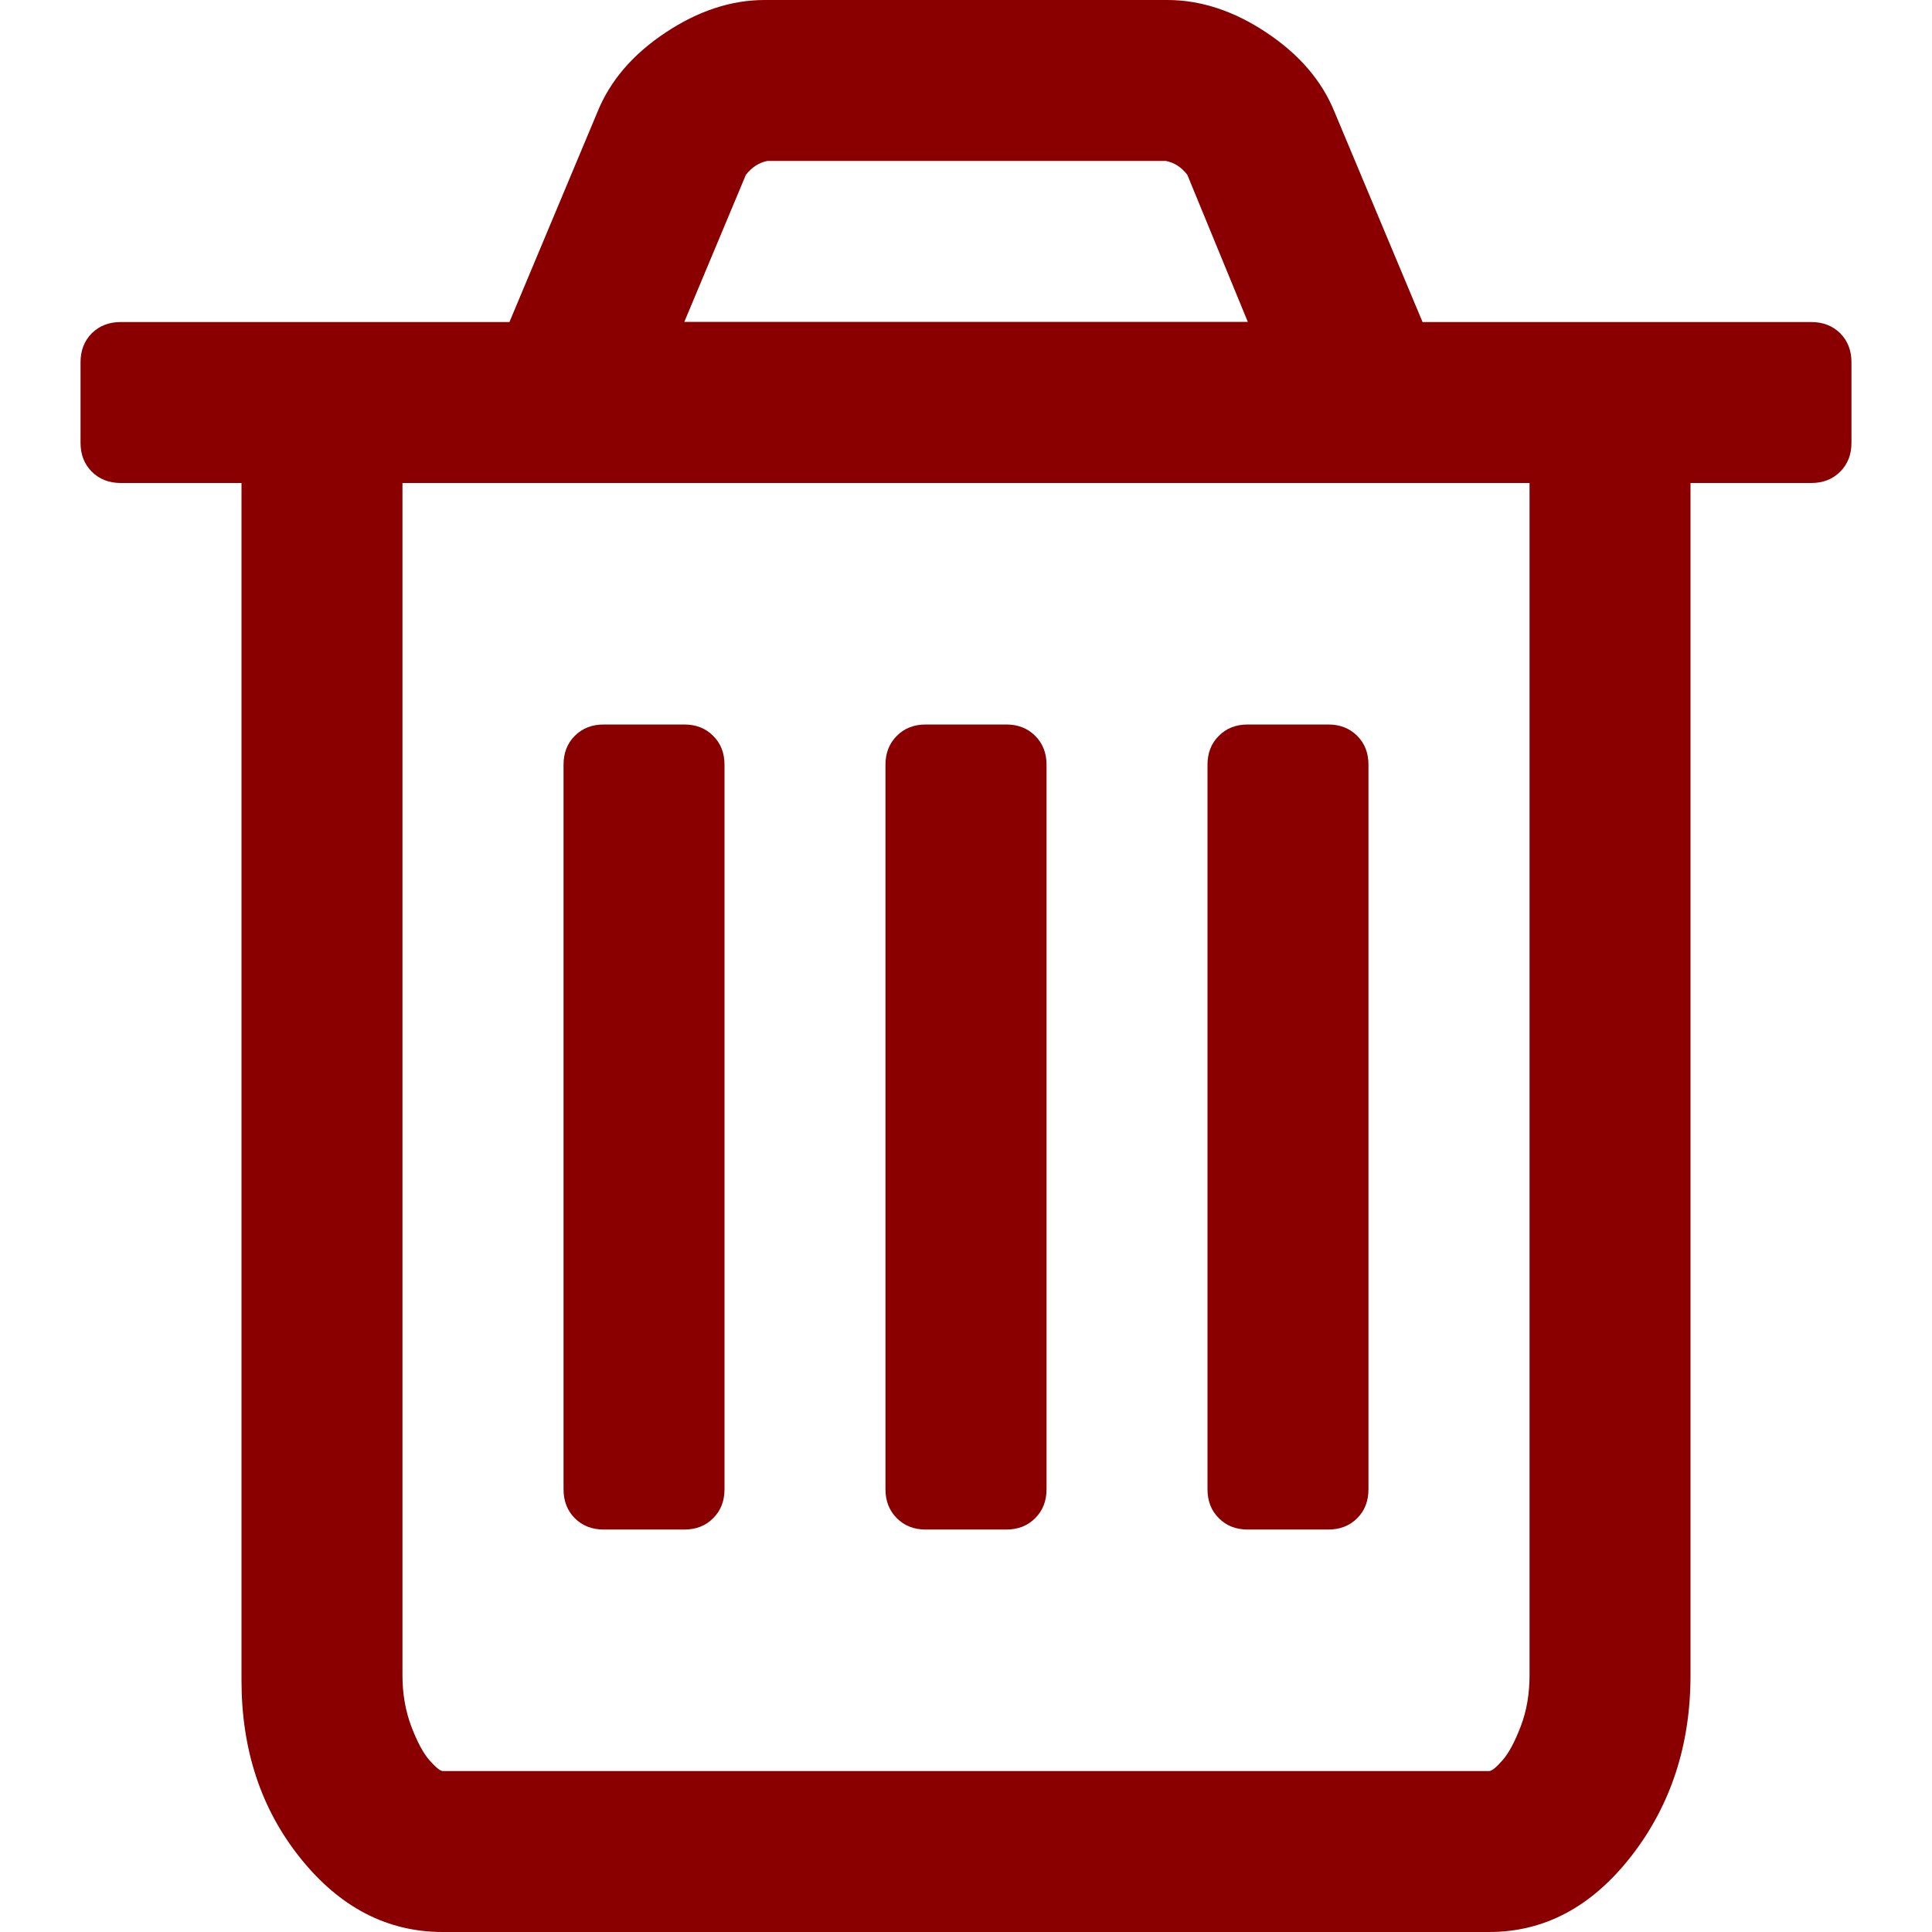 <svg width="16" height="16" viewBox="0 0 16 16" fill="none" xmlns="http://www.w3.org/2000/svg">
<g clip-path="url(#clip0_1080_80)">
<path d="M15.24 2.76C15.177 2.698 15.097 2.667 15 2.667H11.781L11.052 0.927C10.948 0.67 10.76 0.451 10.49 0.271C10.219 0.09 9.944 0 9.667 0H6.333C6.056 0 5.781 0.09 5.51 0.271C5.239 0.451 5.052 0.67 4.948 0.927L4.219 2.667H1C0.903 2.667 0.823 2.698 0.76 2.76C0.698 2.823 0.667 2.903 0.667 3V3.667C0.667 3.764 0.698 3.844 0.76 3.906C0.823 3.969 0.903 4 1 4H2V13.917C2 14.493 2.163 14.984 2.489 15.39C2.816 15.797 3.208 16 3.667 16H12.333C12.792 16 13.184 15.79 13.511 15.37C13.837 14.95 14 14.451 14 13.875V4H15C15.097 4 15.177 3.969 15.24 3.906C15.302 3.844 15.333 3.764 15.333 3.667V3C15.333 2.903 15.302 2.823 15.24 2.76ZM6.177 1.448C6.226 1.385 6.285 1.347 6.354 1.333H9.656C9.726 1.347 9.785 1.385 9.833 1.448L10.334 2.666H5.667L6.177 1.448ZM12.667 13.875C12.667 14.028 12.643 14.169 12.594 14.297C12.545 14.425 12.495 14.519 12.443 14.578C12.391 14.637 12.354 14.667 12.333 14.667H3.667C3.646 14.667 3.609 14.637 3.557 14.578C3.505 14.519 3.455 14.425 3.406 14.297C3.358 14.169 3.333 14.028 3.333 13.875V4H12.667V13.875H12.667Z" fill="#8A0000"/>
<path d="M5 12.667H5.667C5.764 12.667 5.844 12.636 5.906 12.573C5.969 12.511 6 12.431 6 12.333V6.333C6 6.236 5.969 6.156 5.906 6.094C5.844 6.031 5.764 6 5.667 6H5C4.903 6 4.823 6.031 4.76 6.094C4.698 6.156 4.667 6.236 4.667 6.333V12.333C4.667 12.431 4.698 12.511 4.76 12.573C4.823 12.636 4.903 12.667 5 12.667Z" fill="#8A0000"/>
<path d="M7.667 12.667H8.333C8.431 12.667 8.51 12.636 8.573 12.573C8.635 12.511 8.667 12.431 8.667 12.333V6.333C8.667 6.236 8.635 6.156 8.573 6.094C8.51 6.031 8.431 6 8.333 6H7.667C7.569 6 7.49 6.031 7.427 6.094C7.365 6.156 7.333 6.236 7.333 6.333V12.333C7.333 12.431 7.365 12.511 7.427 12.573C7.49 12.636 7.569 12.667 7.667 12.667Z" fill="#8A0000"/>
<path d="M10.334 12.667H11C11.097 12.667 11.177 12.636 11.24 12.573C11.302 12.511 11.333 12.431 11.333 12.333V6.333C11.333 6.236 11.302 6.156 11.24 6.094C11.177 6.031 11.097 6 11 6H10.334C10.236 6 10.156 6.031 10.094 6.094C10.031 6.156 10 6.236 10 6.333V12.333C10 12.431 10.031 12.511 10.094 12.573C10.156 12.636 10.236 12.667 10.334 12.667Z" fill="#8A0000"/>
</g>
<defs>
<clipPath id="clip0_1080_80">
<rect width="16" height="16" fill="white"/>
</clipPath>
</defs>
</svg>
